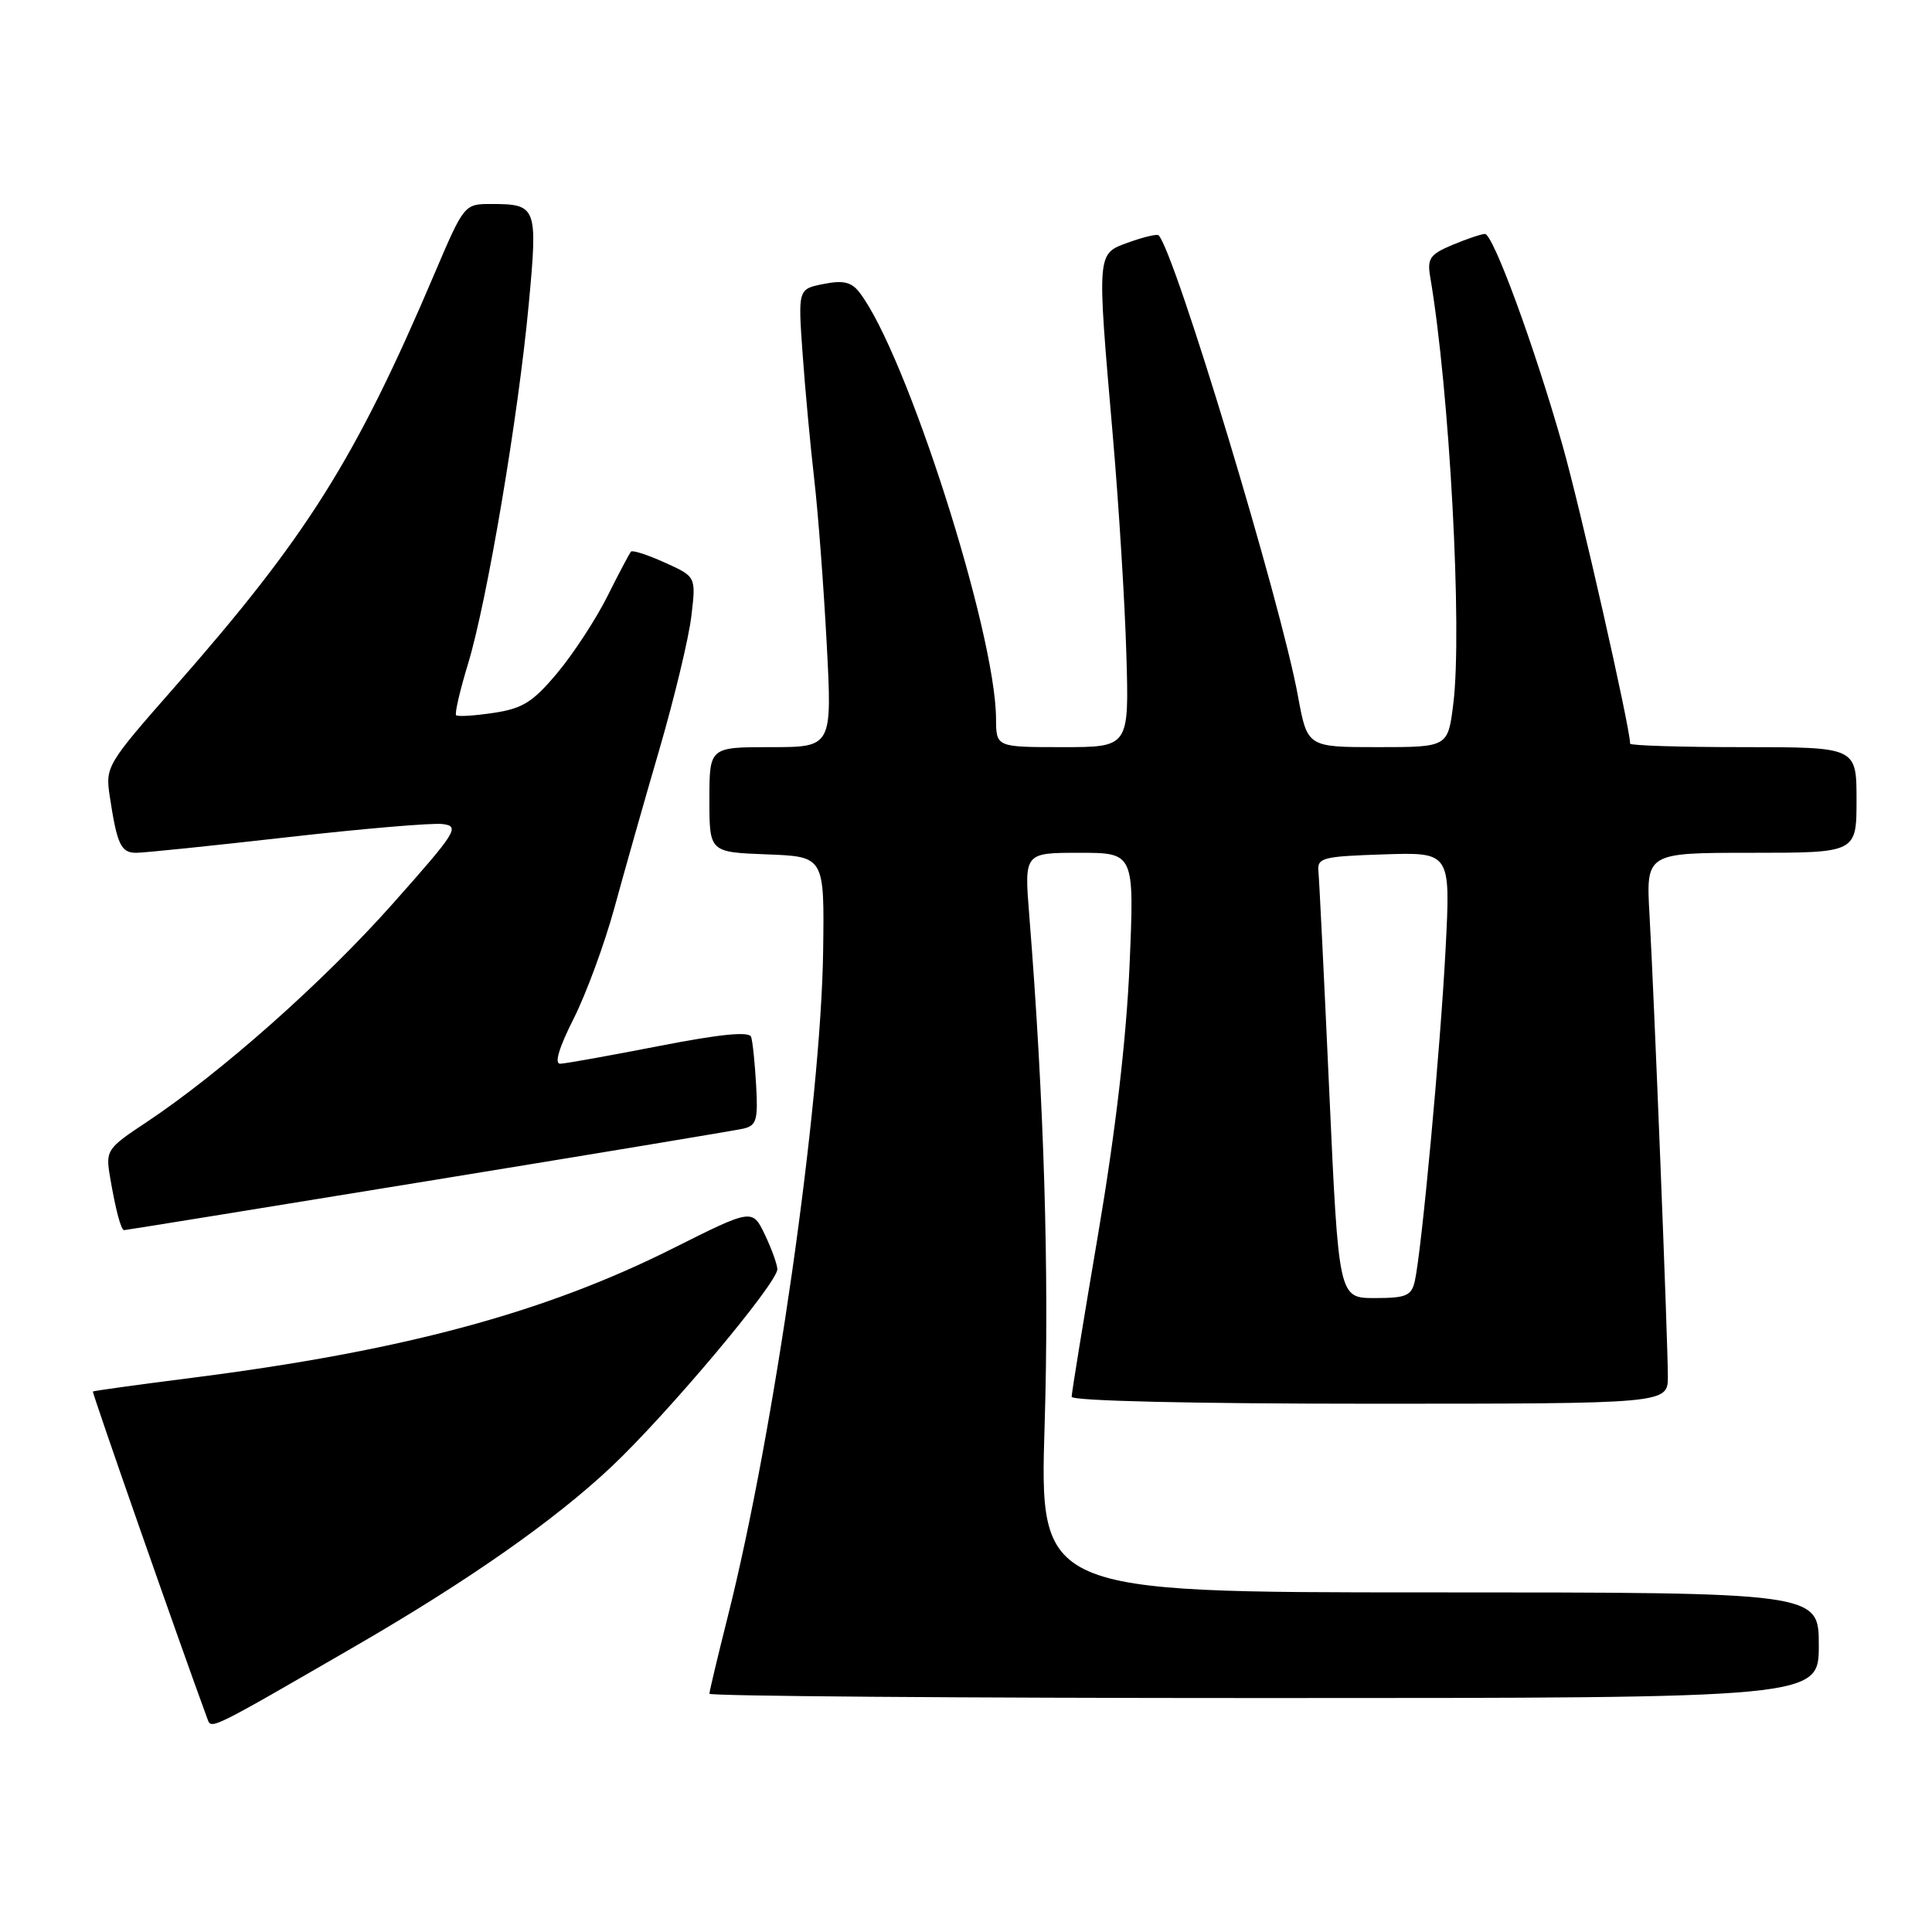 <?xml version="1.0" encoding="UTF-8" standalone="no"?>
<!DOCTYPE svg PUBLIC "-//W3C//DTD SVG 1.1//EN" "http://www.w3.org/Graphics/SVG/1.1/DTD/svg11.dtd" >
<svg xmlns="http://www.w3.org/2000/svg" xmlns:xlink="http://www.w3.org/1999/xlink" version="1.1" viewBox="0 0 256 256">
 <g >
 <path fill="currentColor"
d=" M 47.00 218.17 C 62.01 209.49 73.49 201.45 81.04 194.33 C 88.51 187.28 103.00 170.03 103.00 168.18 C 103.00 167.57 102.26 165.51 101.35 163.60 C 99.69 160.14 99.69 160.14 89.10 165.45 C 72.10 173.97 53.35 179.01 25.50 182.56 C 18.35 183.47 12.42 184.29 12.31 184.38 C 12.17 184.50 23.79 217.73 27.50 227.80 C 28.00 229.18 27.86 229.25 47.00 218.17 Z  M 241.00 218.00 C 241.00 211.00 241.00 211.00 189.37 211.00 C 137.74 211.00 137.74 211.00 138.42 188.75 C 139.04 168.76 138.35 145.91 136.38 121.25 C 135.72 113.00 135.72 113.00 143.02 113.00 C 150.31 113.00 150.31 113.00 149.67 127.94 C 149.24 137.72 147.81 149.98 145.51 163.51 C 143.58 174.87 142.00 184.57 142.00 185.08 C 142.00 185.63 158.06 186.00 181.50 186.00 C 221.00 186.00 221.00 186.00 221.00 182.39 C 221.00 177.77 219.18 132.09 218.57 121.25 C 218.10 113.00 218.10 113.00 232.05 113.00 C 246.00 113.00 246.00 113.00 246.00 106.00 C 246.00 99.00 246.00 99.00 231.00 99.00 C 222.75 99.00 216.00 98.79 216.00 98.54 C 216.00 96.43 209.40 67.30 207.04 59.00 C 203.31 45.86 197.85 31.00 196.76 31.00 C 196.31 31.00 194.38 31.65 192.48 32.44 C 189.48 33.70 189.09 34.25 189.51 36.69 C 192.07 51.72 193.79 83.49 192.57 93.25 C 191.86 99.00 191.86 99.00 182.54 99.00 C 173.23 99.00 173.23 99.00 171.99 92.25 C 169.72 79.79 155.66 33.32 153.52 31.18 C 153.32 30.98 151.54 31.40 149.57 32.11 C 145.29 33.66 145.33 33.15 147.45 57.70 C 148.25 66.94 149.06 80.01 149.25 86.75 C 149.61 99.00 149.61 99.00 140.80 99.00 C 132.00 99.00 132.00 99.00 131.98 95.25 C 131.93 83.77 120.05 46.71 113.87 38.73 C 112.81 37.36 111.71 37.11 109.12 37.63 C 105.74 38.30 105.74 38.30 106.35 46.90 C 106.69 51.63 107.38 59.10 107.89 63.50 C 108.40 67.90 109.14 77.69 109.54 85.25 C 110.27 99.00 110.27 99.00 102.13 99.00 C 94.00 99.00 94.00 99.00 94.00 105.96 C 94.00 112.92 94.00 112.92 101.62 113.21 C 109.24 113.50 109.24 113.50 109.07 126.00 C 108.79 146.37 102.55 189.97 96.44 214.18 C 95.10 219.51 94.00 224.12 94.00 224.43 C 94.00 224.74 127.08 225.00 167.50 225.00 C 241.00 225.00 241.00 225.00 241.00 218.00 Z  M 56.63 156.50 C 78.56 152.93 97.40 149.80 98.50 149.55 C 100.24 149.15 100.46 148.40 100.19 143.79 C 100.03 140.88 99.73 138.00 99.53 137.40 C 99.29 136.64 95.49 137.01 87.34 138.60 C 80.83 139.87 74.93 140.93 74.24 140.95 C 73.42 140.98 74.06 138.84 76.01 134.98 C 77.68 131.67 80.12 125.03 81.43 120.23 C 82.74 115.43 85.43 105.95 87.41 99.17 C 89.38 92.38 91.28 84.49 91.61 81.62 C 92.23 76.41 92.23 76.41 88.10 74.55 C 85.84 73.52 83.81 72.87 83.61 73.09 C 83.41 73.32 82.00 75.97 80.49 79.00 C 78.97 82.03 76.00 86.59 73.87 89.14 C 70.62 93.03 69.27 93.88 65.41 94.46 C 62.88 94.84 60.65 94.98 60.44 94.77 C 60.23 94.57 60.94 91.49 62.02 87.95 C 64.55 79.62 68.68 55.15 70.06 40.32 C 71.27 27.34 71.15 27.03 65.00 27.03 C 61.54 27.03 61.46 27.13 57.57 36.27 C 47.10 60.88 40.68 71.08 23.11 91.07 C 14.15 101.26 13.95 101.59 14.54 105.50 C 15.51 111.91 16.02 113.00 18.05 113.00 C 19.10 113.00 28.10 112.07 38.05 110.94 C 48.00 109.81 57.26 109.02 58.64 109.19 C 60.98 109.48 60.52 110.20 52.02 119.77 C 42.80 130.15 29.26 142.15 19.36 148.73 C 14.16 152.17 13.99 152.44 14.57 155.90 C 15.31 160.28 16.03 163.00 16.45 163.00 C 16.63 163.00 34.71 160.08 56.63 156.50 Z  M 176.14 144.75 C 175.46 129.76 174.81 116.60 174.70 115.50 C 174.52 113.65 175.19 113.48 183.35 113.21 C 192.21 112.92 192.21 112.92 191.55 125.71 C 190.87 138.81 188.38 165.72 187.47 169.75 C 187.03 171.70 186.32 172.00 182.17 172.00 C 177.38 172.00 177.38 172.00 176.14 144.75 Z "/>
</g>
</svg>